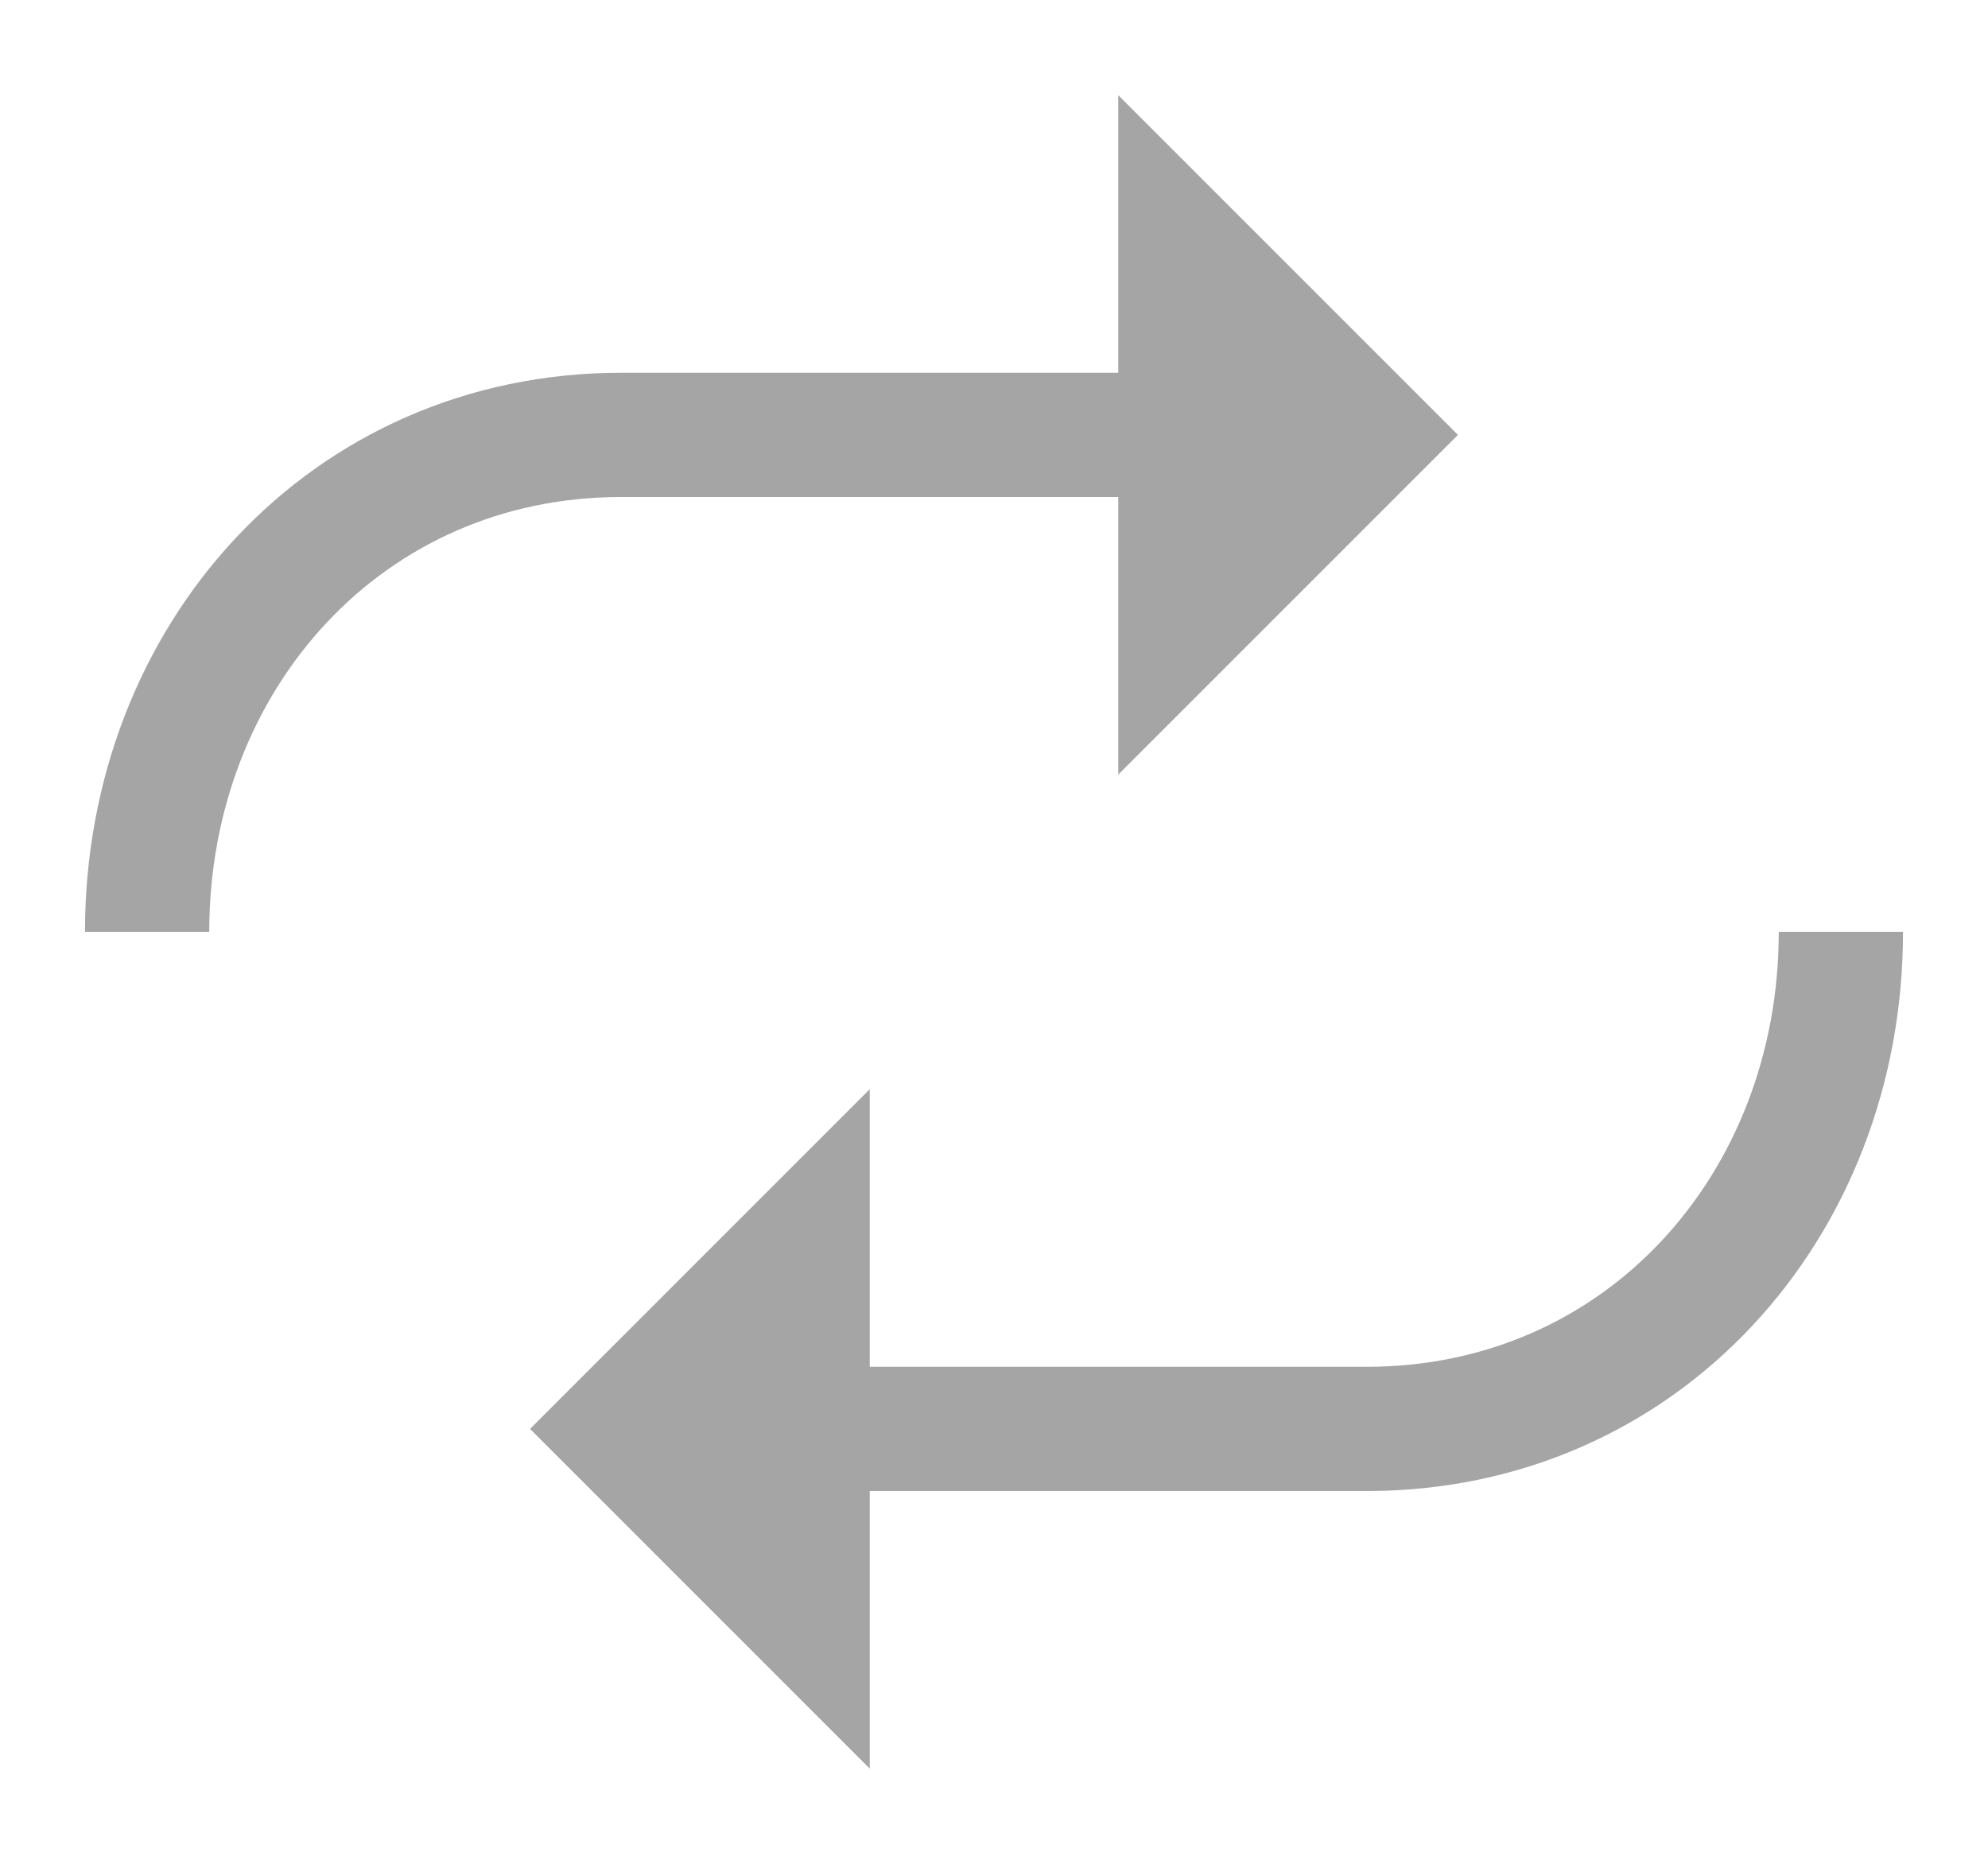 <?xml version="1.0" encoding="UTF-8"?>
<svg xmlns="http://www.w3.org/2000/svg" xmlns:xlink="http://www.w3.org/1999/xlink" width="16pt" height="15pt" viewBox="0 0 16 15" version="1.1">
<g id="surface1">
<path style="fill:none;stroke-width:1;stroke-linecap:butt;stroke-linejoin:miter;stroke:#A5A5A5;stroke-opacity:1;stroke-miterlimit:10;" d="M 0 0 L 5 0 C 7.211 0 8.816 1.789 8.816 4 " transform="matrix(1,0,0,-1,6,11.5)"/>
<path style=" stroke:none;fill-rule:nonzero;fill:#A5A5A5;fill-opacity:1;" d="M 7 8.766 L 7 14.234 L 4.266 11.5 Z M 7 8.766 "/>
<path style="fill:none;stroke-width:1;stroke-linecap:butt;stroke-linejoin:miter;stroke:#A5A5A5;stroke-opacity:1;stroke-miterlimit:10;" d="M 0 0 L -5 0 C -7.211 0 -8.816 -1.789 -8.816 -4 " transform="matrix(1,0,0,-1,10,3.5)"/>
<path style=" stroke:none;fill-rule:nonzero;fill:#A5A5A5;fill-opacity:1;" d="M 9 6.234 L 9 0.766 L 11.734 3.5 Z M 9 6.234 "/>
</g>
</svg>
